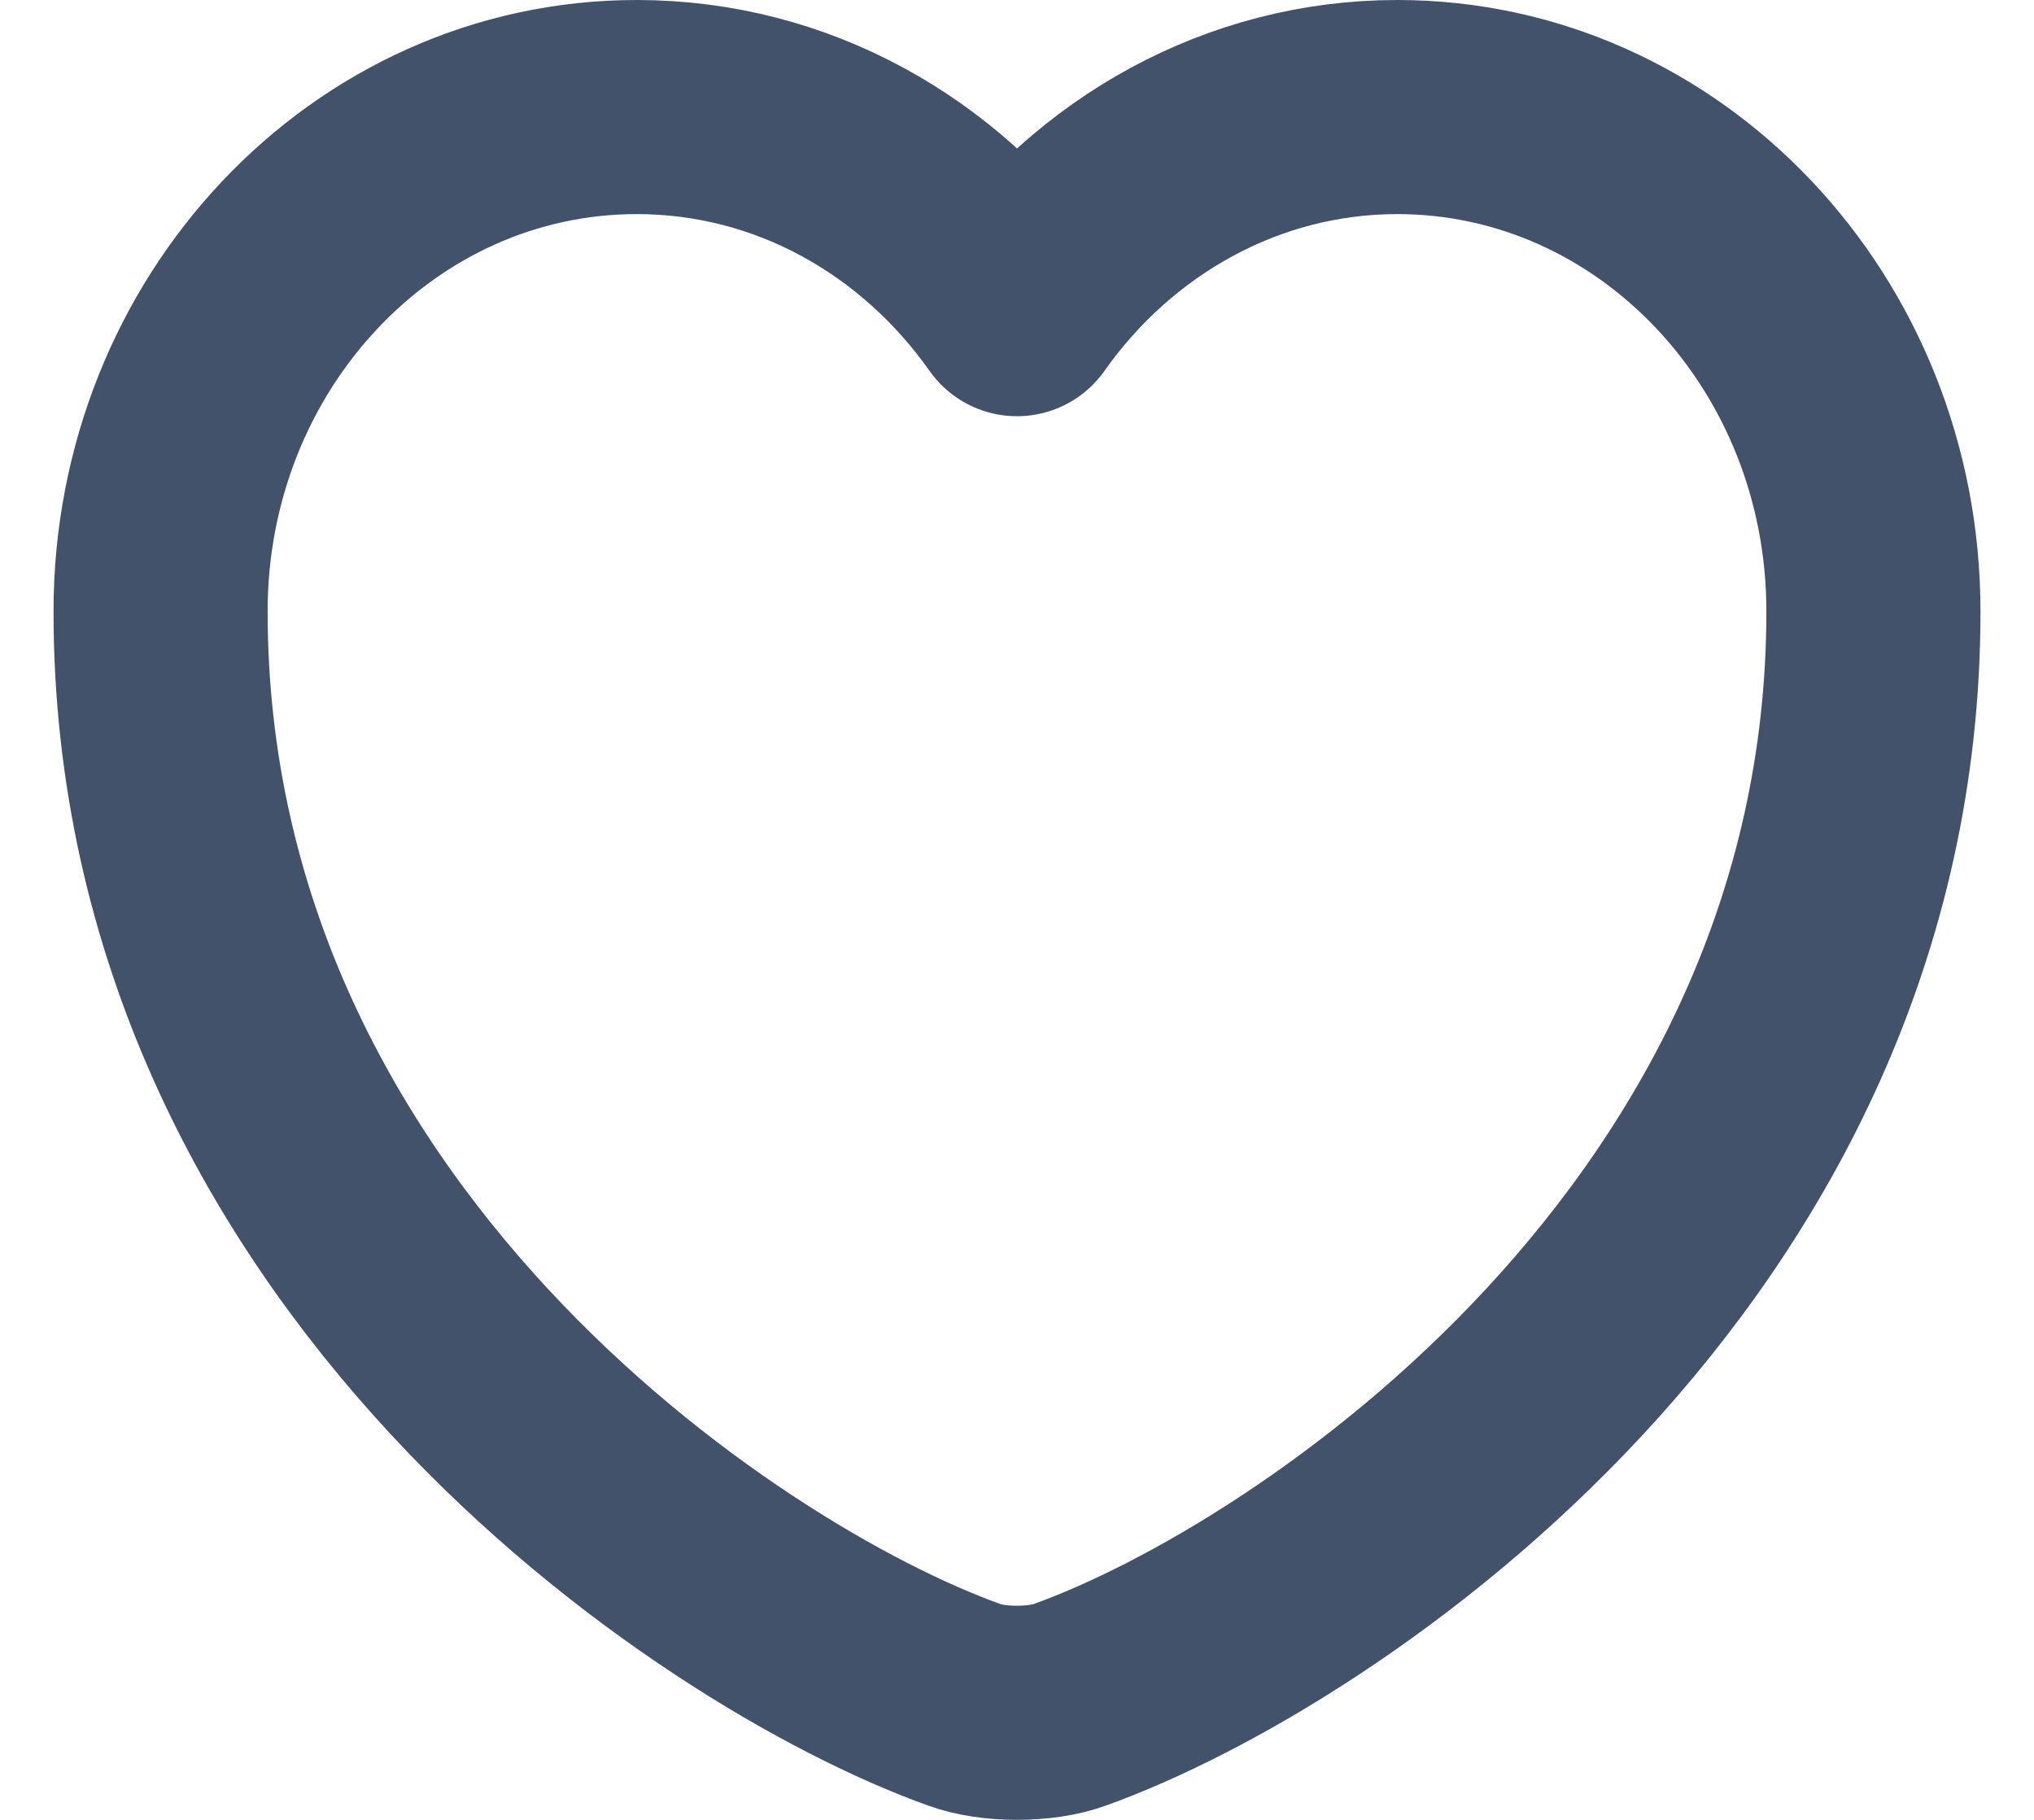 <svg width="19" height="17" viewBox="0 0 19 17" fill="none" xmlns="http://www.w3.org/2000/svg">
<path d="M9.996 15.924C9.724 16.025 9.276 16.025 9.004 15.924C6.684 15.09 1.5 11.61 1.5 5.711C1.5 3.107 3.492 1 5.948 1C7.404 1 8.692 1.742 9.5 2.888C10.308 1.742 11.604 1 13.052 1C15.508 1 17.5 3.107 17.5 5.711C17.5 11.61 12.316 15.09 9.996 15.924Z" stroke="#42526B" stroke-width="2" stroke-linecap="round" stroke-linejoin="round"/>
</svg>
